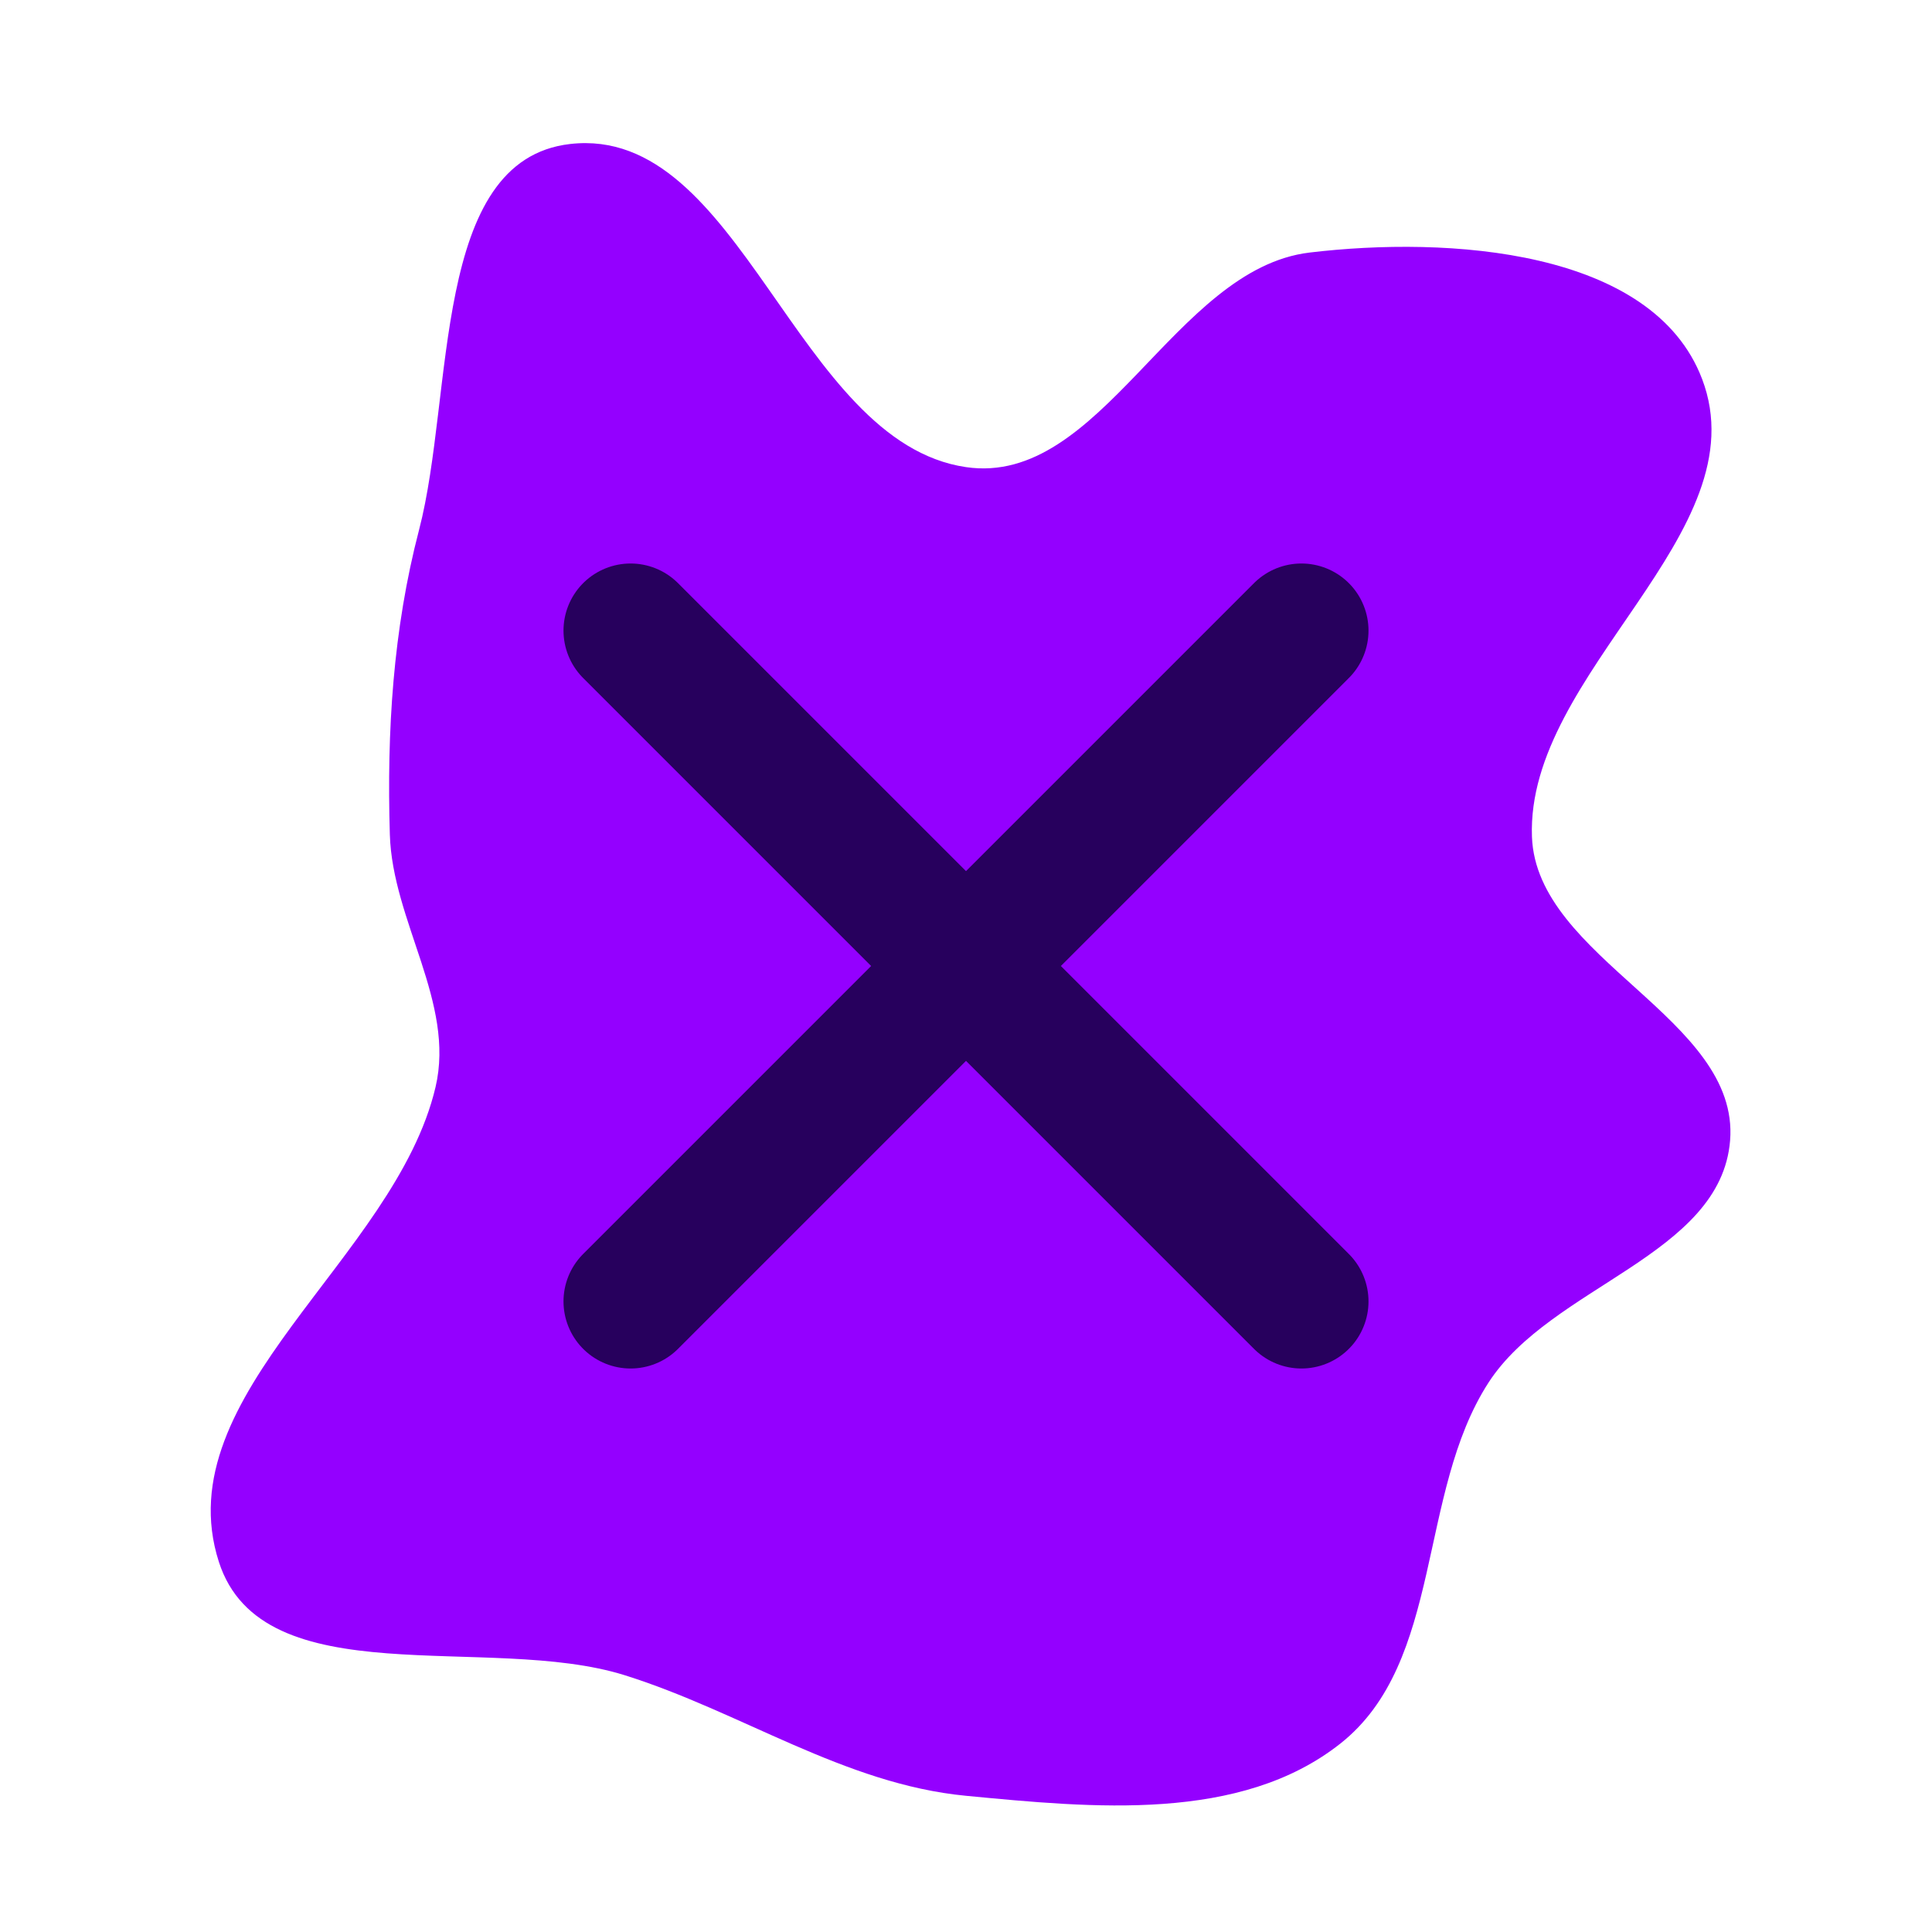 <!DOCTYPE svg PUBLIC "-//W3C//DTD SVG 1.1//EN" "http://www.w3.org/Graphics/SVG/1.1/DTD/svg11.dtd">
<!-- Uploaded to: SVG Repo, www.svgrepo.com, Transformed by: SVG Repo Mixer Tools -->
<svg width="800px" height="800px" viewBox="-2.4 -2.4 28.80 28.80" version="1.1" xmlns="http://www.w3.org/2000/svg" xmlns:xlink="http://www.w3.org/1999/xlink" fill="#27005D" transform="rotate(0)">
<g id="SVGRepo_bgCarrier" stroke-width="0">
<path transform="translate(-2.4, -2.4), scale(0.9)" d="M16,29.744C18.104,29.945,20.544,30.189,22.202,28.878C23.912,27.525,23.47,24.733,24.654,22.901C25.692,21.294,28.504,20.796,28.656,18.889C28.817,16.868,25.449,15.886,25.374,13.86C25.274,11.131,29.163,8.829,28.192,6.277C27.372,4.122,23.98,3.909,21.691,4.183C19.442,4.453,18.241,8.066,16,7.737C13.173,7.322,12.282,2.059,9.443,2.385C7.142,2.649,7.526,6.534,6.941,8.776C6.509,10.431,6.406,12.111,6.457,13.822C6.499,15.256,7.543,16.608,7.214,18.005C6.546,20.846,2.732,23.091,3.625,25.869C4.345,28.111,8.096,27.042,10.344,27.746C12.276,28.351,13.984,29.551,16,29.744" fill="#9400FF" strokewidth="0"/>
</g>
<g id="SVGRepo_tracerCarrier" stroke-linecap="round" stroke-linejoin="round"/>
<g id="SVGRepo_iconCarrier"> <title>Close</title> <g id="Page-1" stroke="none" stroke-width="1" fill="none" fill-rule="evenodd"> <g id="Close"> <rect id="Rectangle" fill-rule="nonzero" x="0" y="0" width="24" height="24"> </rect> <line x1="17" y1="7" x2="7" y2="17" id="Path" stroke="#27005D" stroke-width="2" stroke-linecap="round"> </line> <line x1="7" y1="7" x2="17" y2="17" id="Path" stroke="#27005D" stroke-width="2" stroke-linecap="round"> </line> </g> </g> </g>
</svg>